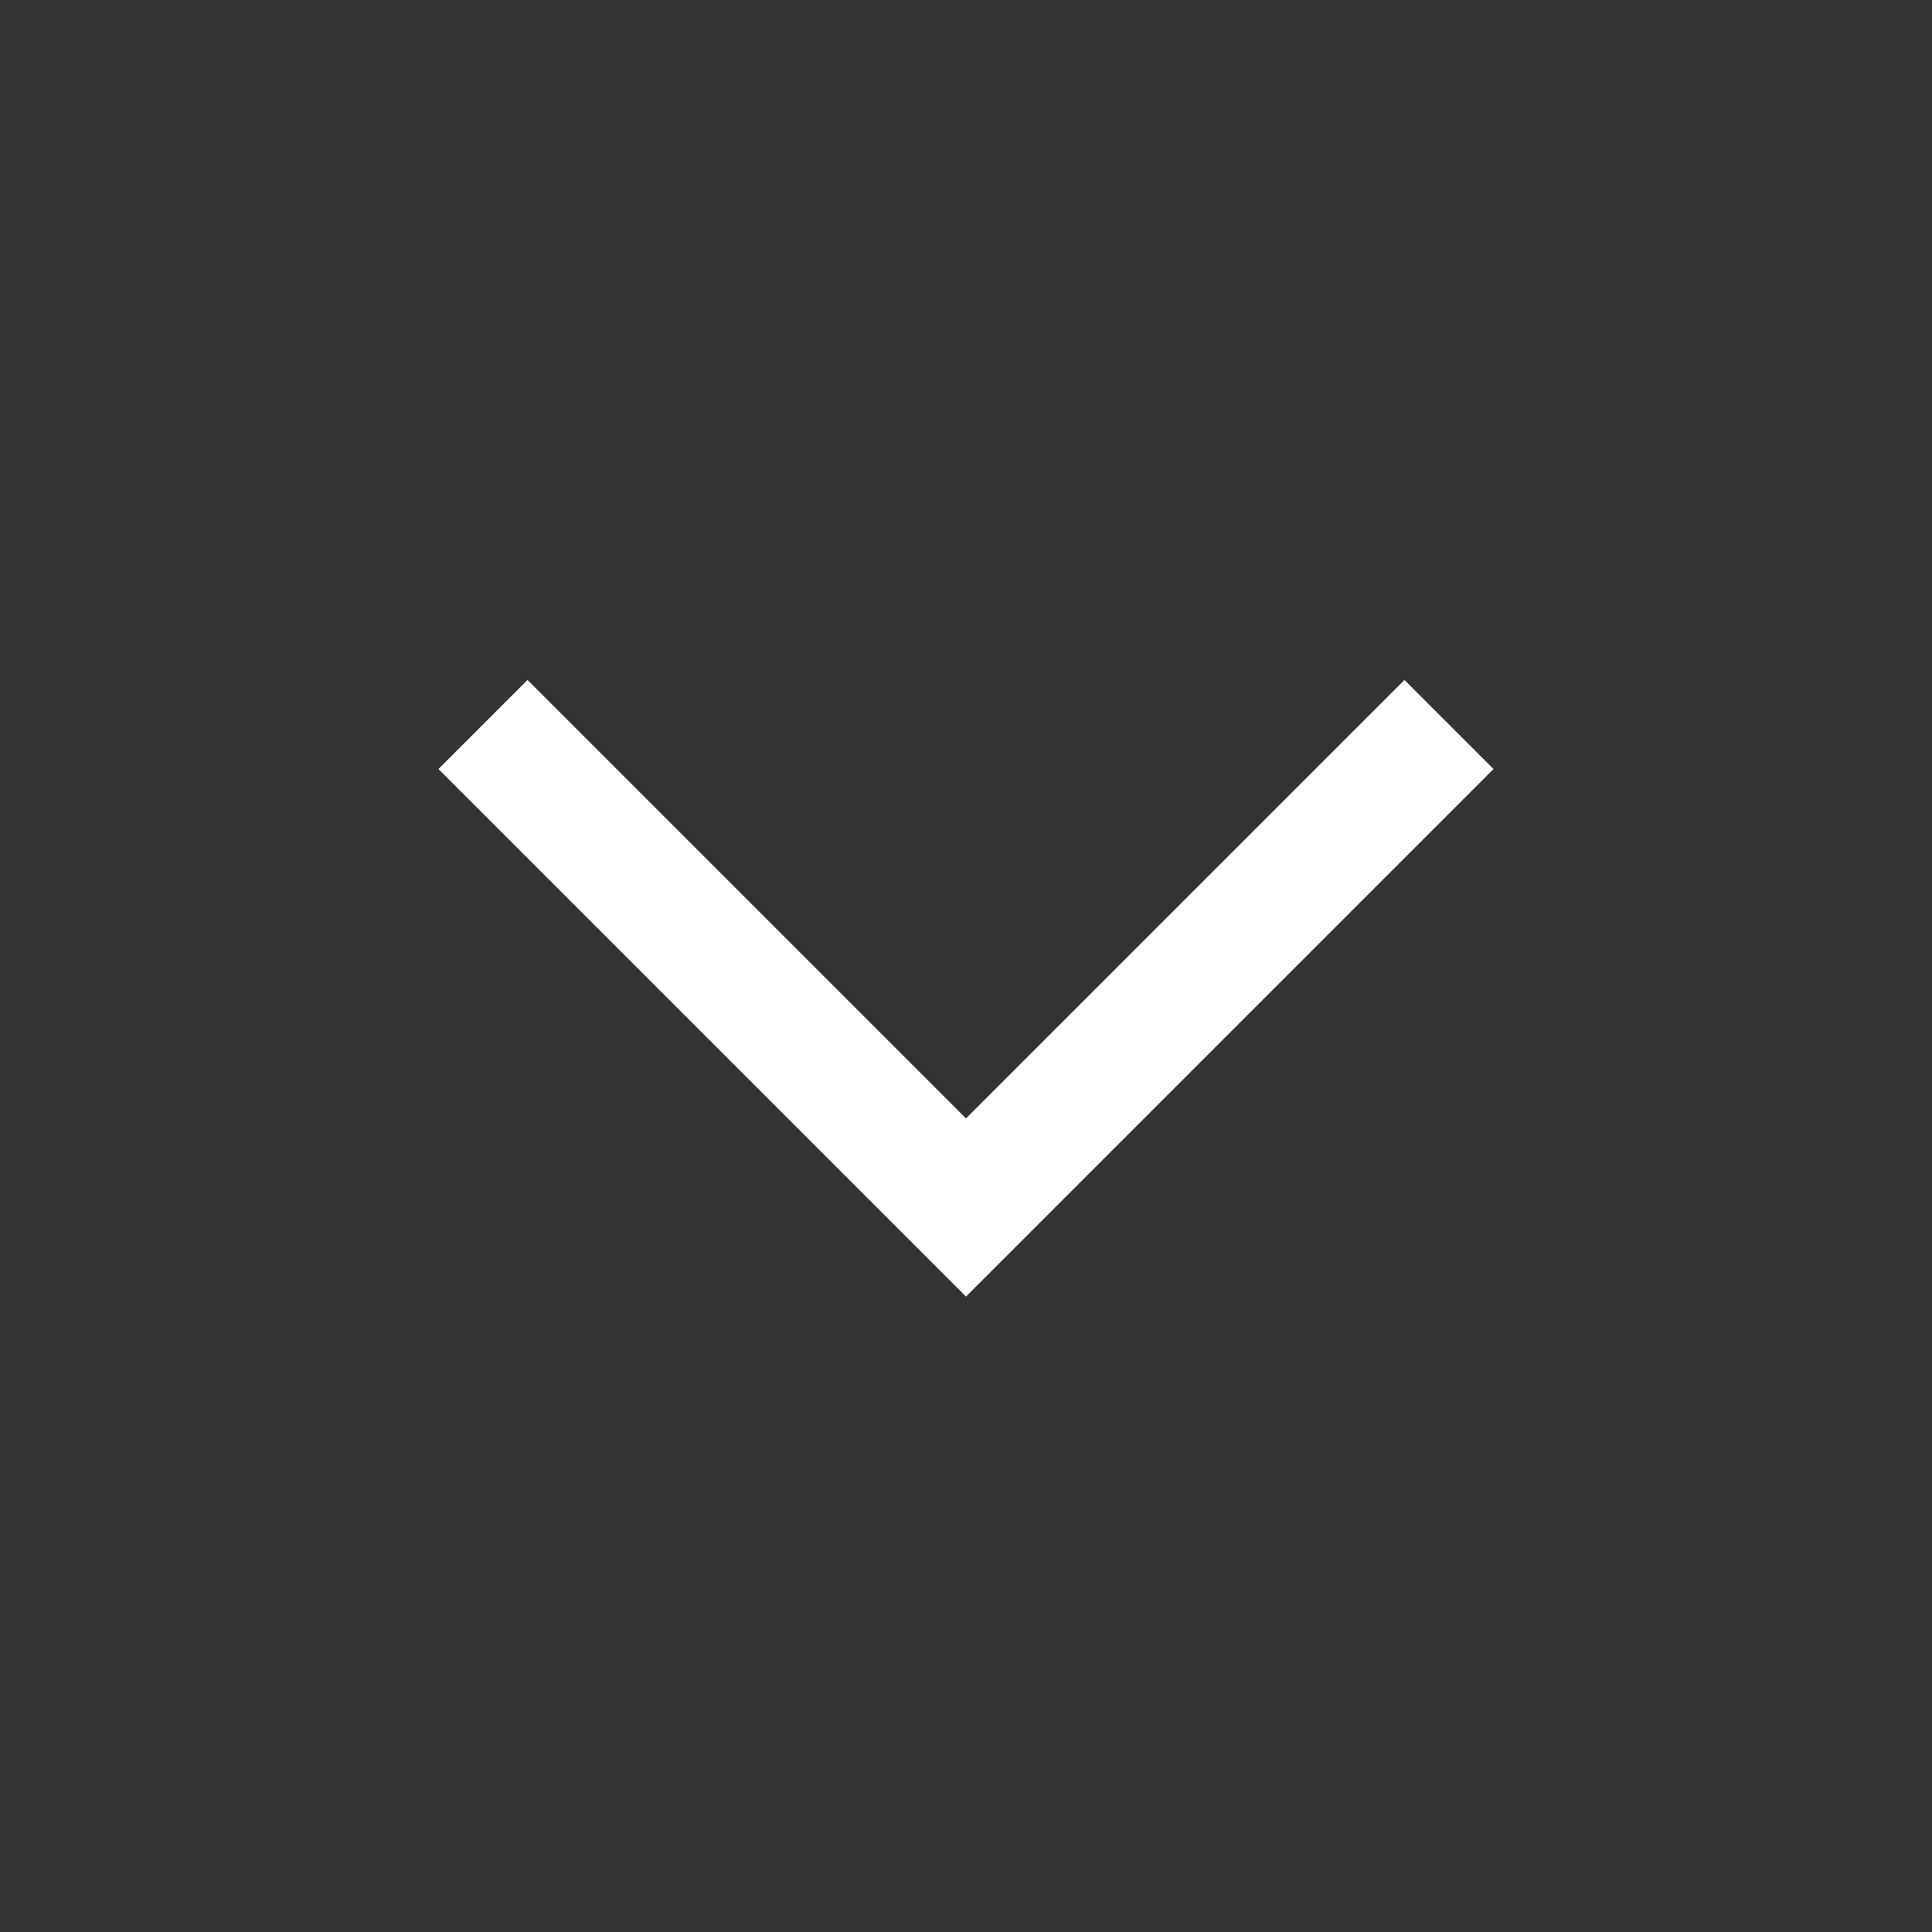 <svg width="46" height="46" viewBox="0 0 46 46" fill="none" xmlns="http://www.w3.org/2000/svg">
<rect x="0" y="0" width="46" height="46" fill="#333333" stroke="none"/>
<path d="M34.5 17.25L23 28.75L11.5 17.25" stroke="white" stroke-width="3"/>
</svg>
